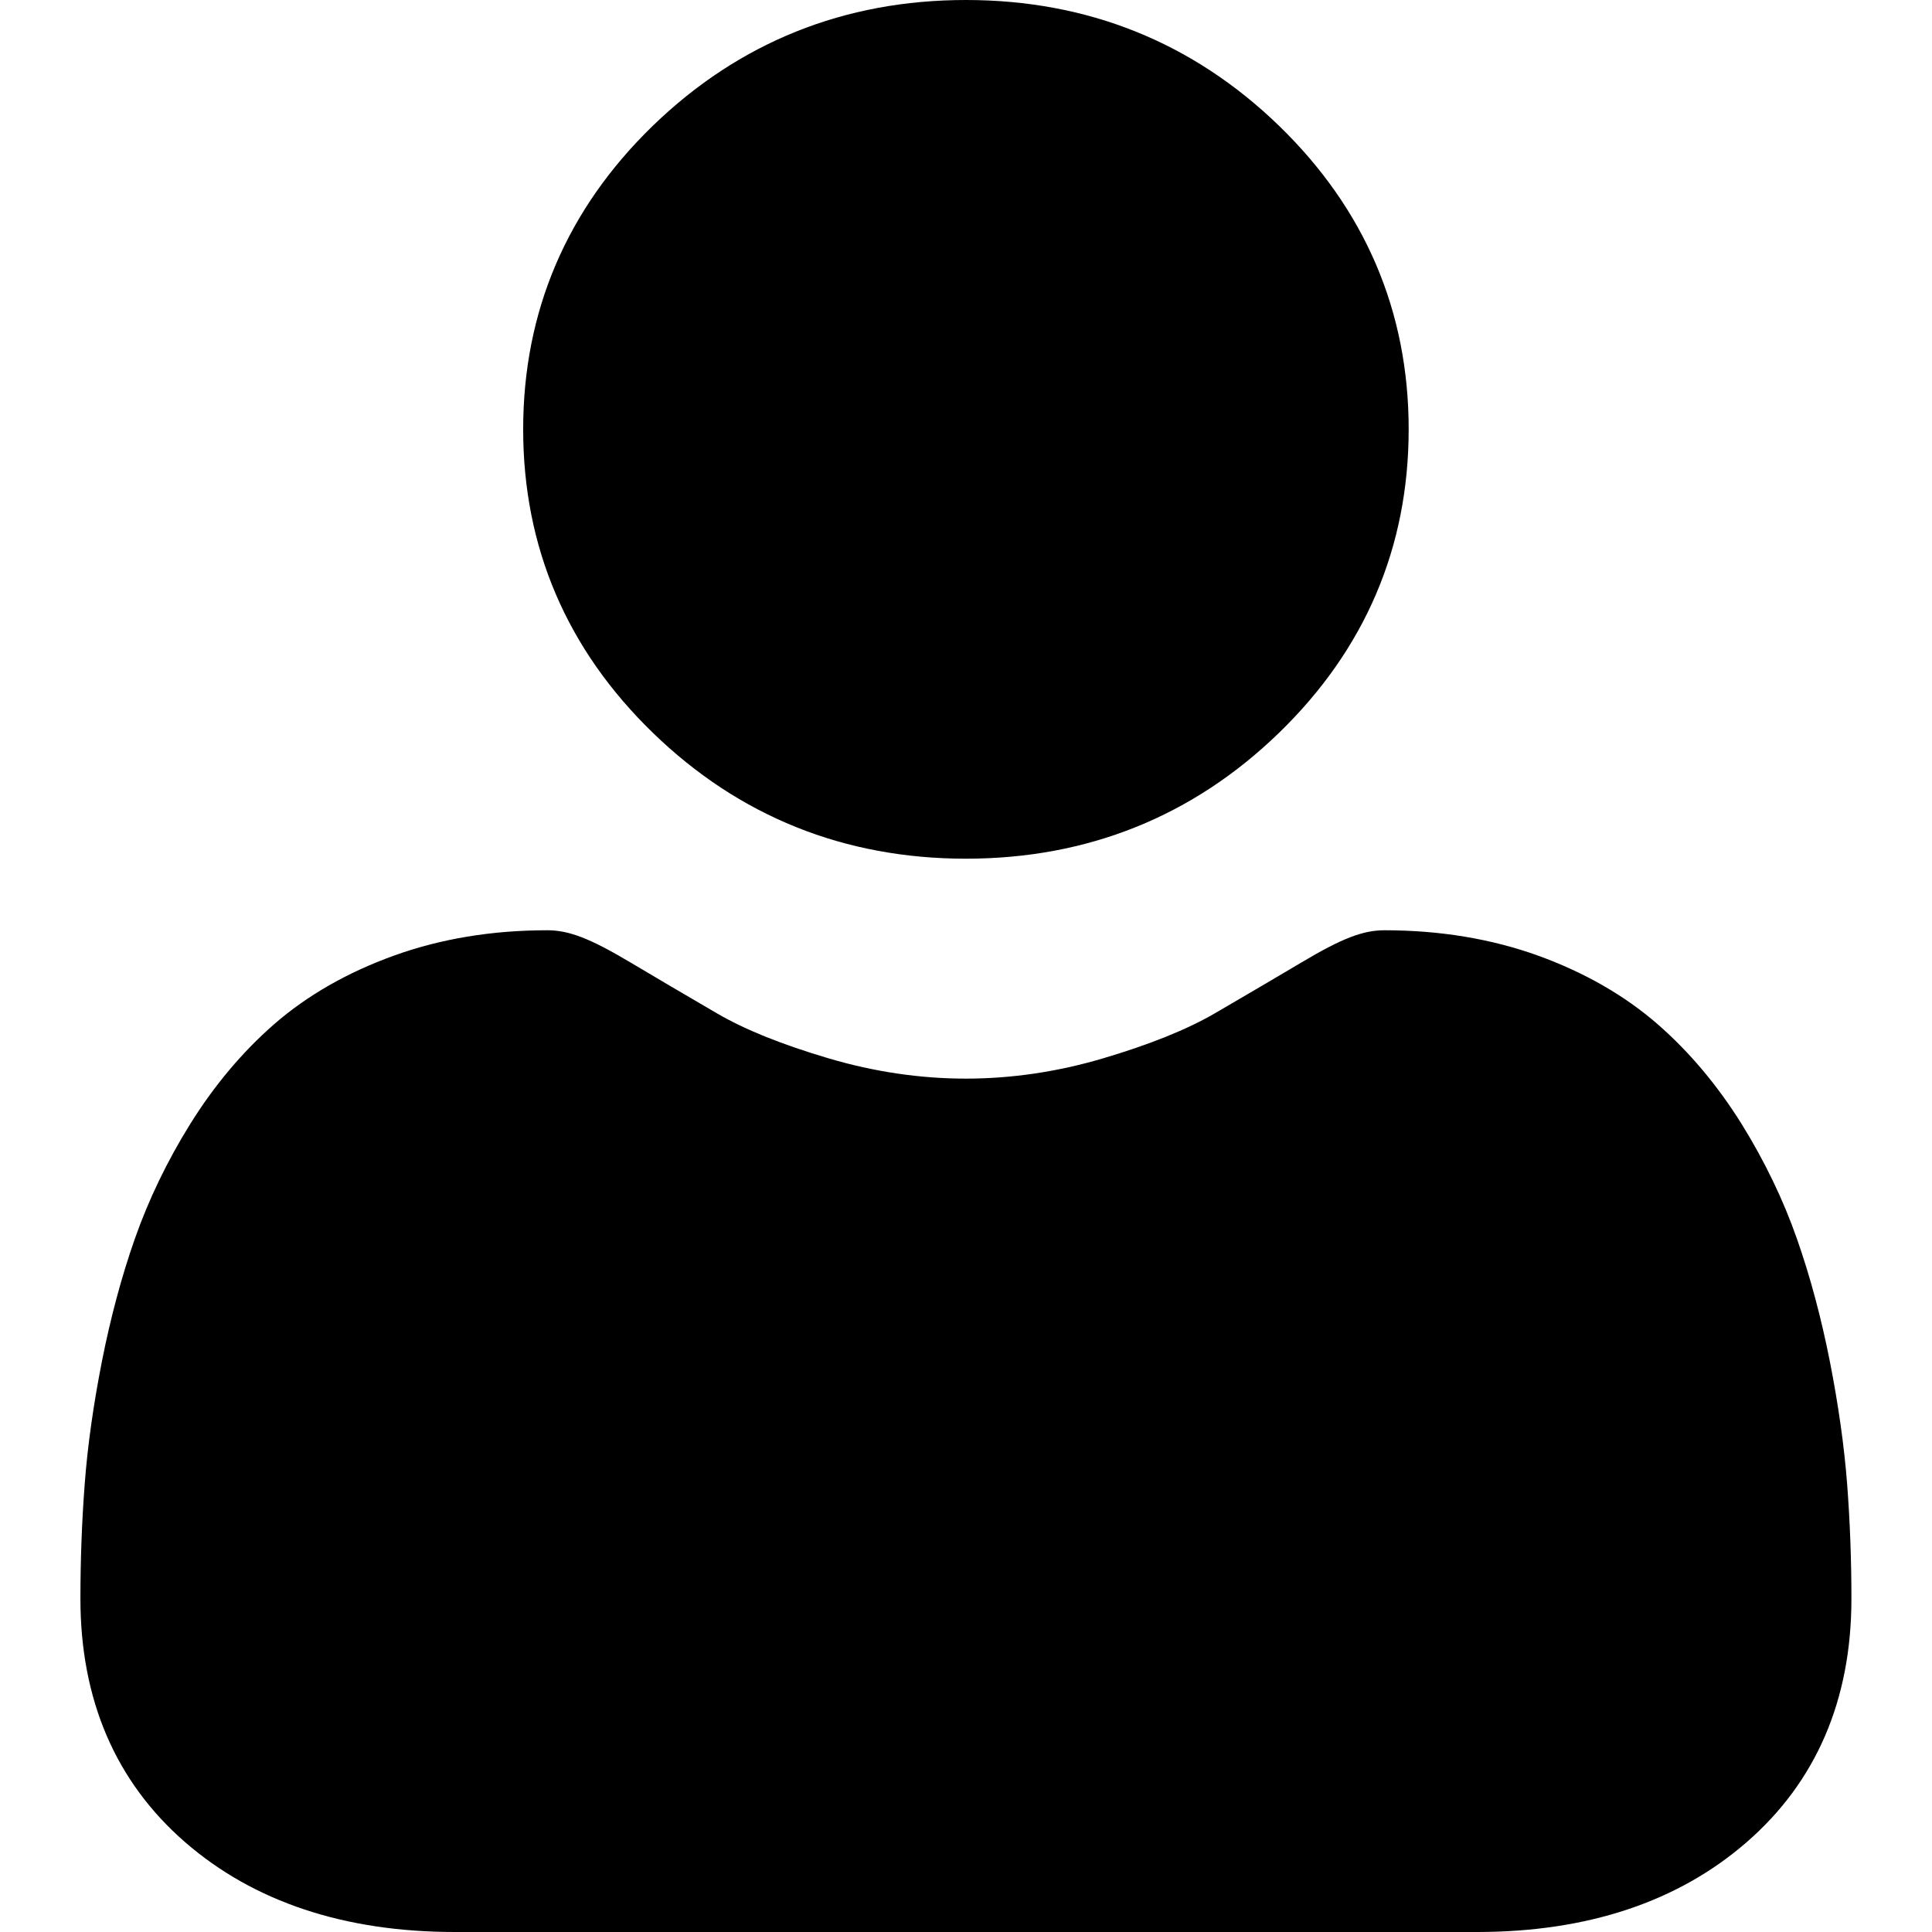 <svg xmlns="http://www.w3.org/2000/svg" width="24" height="24" viewBox="0 0 24 24" fill="none"><rect width="24" height="24" fill="none"/>
<path d="M11.999 10.667C13.51 10.667 14.819 10.141 15.888 9.104C16.957 8.067 17.499 6.799 17.499 5.333C17.499 3.868 16.957 2.599 15.888 1.562C14.818 0.526 13.51 0 11.999 0C10.488 0 9.18 0.526 8.11 1.562C7.041 2.599 6.499 3.868 6.499 5.333C6.499 6.799 7.041 8.067 8.111 9.104C9.18 10.141 10.488 10.667 11.999 10.667Z" fill="black"/>
<path d="M22.946 18.438C22.91 17.969 22.838 17.457 22.732 16.917C22.625 16.373 22.487 15.858 22.322 15.388C22.152 14.902 21.92 14.422 21.634 13.961C21.336 13.484 20.987 13.068 20.595 12.726C20.185 12.368 19.684 12.08 19.103 11.87C18.525 11.662 17.884 11.556 17.199 11.556C16.93 11.556 16.669 11.657 16.167 11.956C15.857 12.14 15.495 12.353 15.091 12.588C14.746 12.789 14.278 12.977 13.7 13.148C13.136 13.315 12.563 13.399 11.998 13.399C11.433 13.399 10.861 13.315 10.296 13.148C9.719 12.978 9.251 12.79 8.906 12.588C8.506 12.355 8.144 12.142 7.83 11.955C7.328 11.656 7.067 11.556 6.798 11.556C6.112 11.556 5.472 11.662 4.894 11.871C4.314 12.08 3.812 12.368 3.402 12.726C3.01 13.069 2.661 13.484 2.364 13.961C2.077 14.422 1.846 14.902 1.675 15.388C1.51 15.858 1.372 16.373 1.265 16.917C1.159 17.457 1.087 17.968 1.052 18.439C1.017 18.899 0.999 19.377 0.999 19.86C0.999 21.117 1.437 22.134 2.299 22.884C3.152 23.625 4.279 24 5.651 24H18.348C19.719 24 20.846 23.625 21.698 22.884C22.561 22.134 22.999 21.117 22.999 19.86C22.999 19.375 22.981 18.896 22.946 18.438Z" fill="black"/>
</svg>
